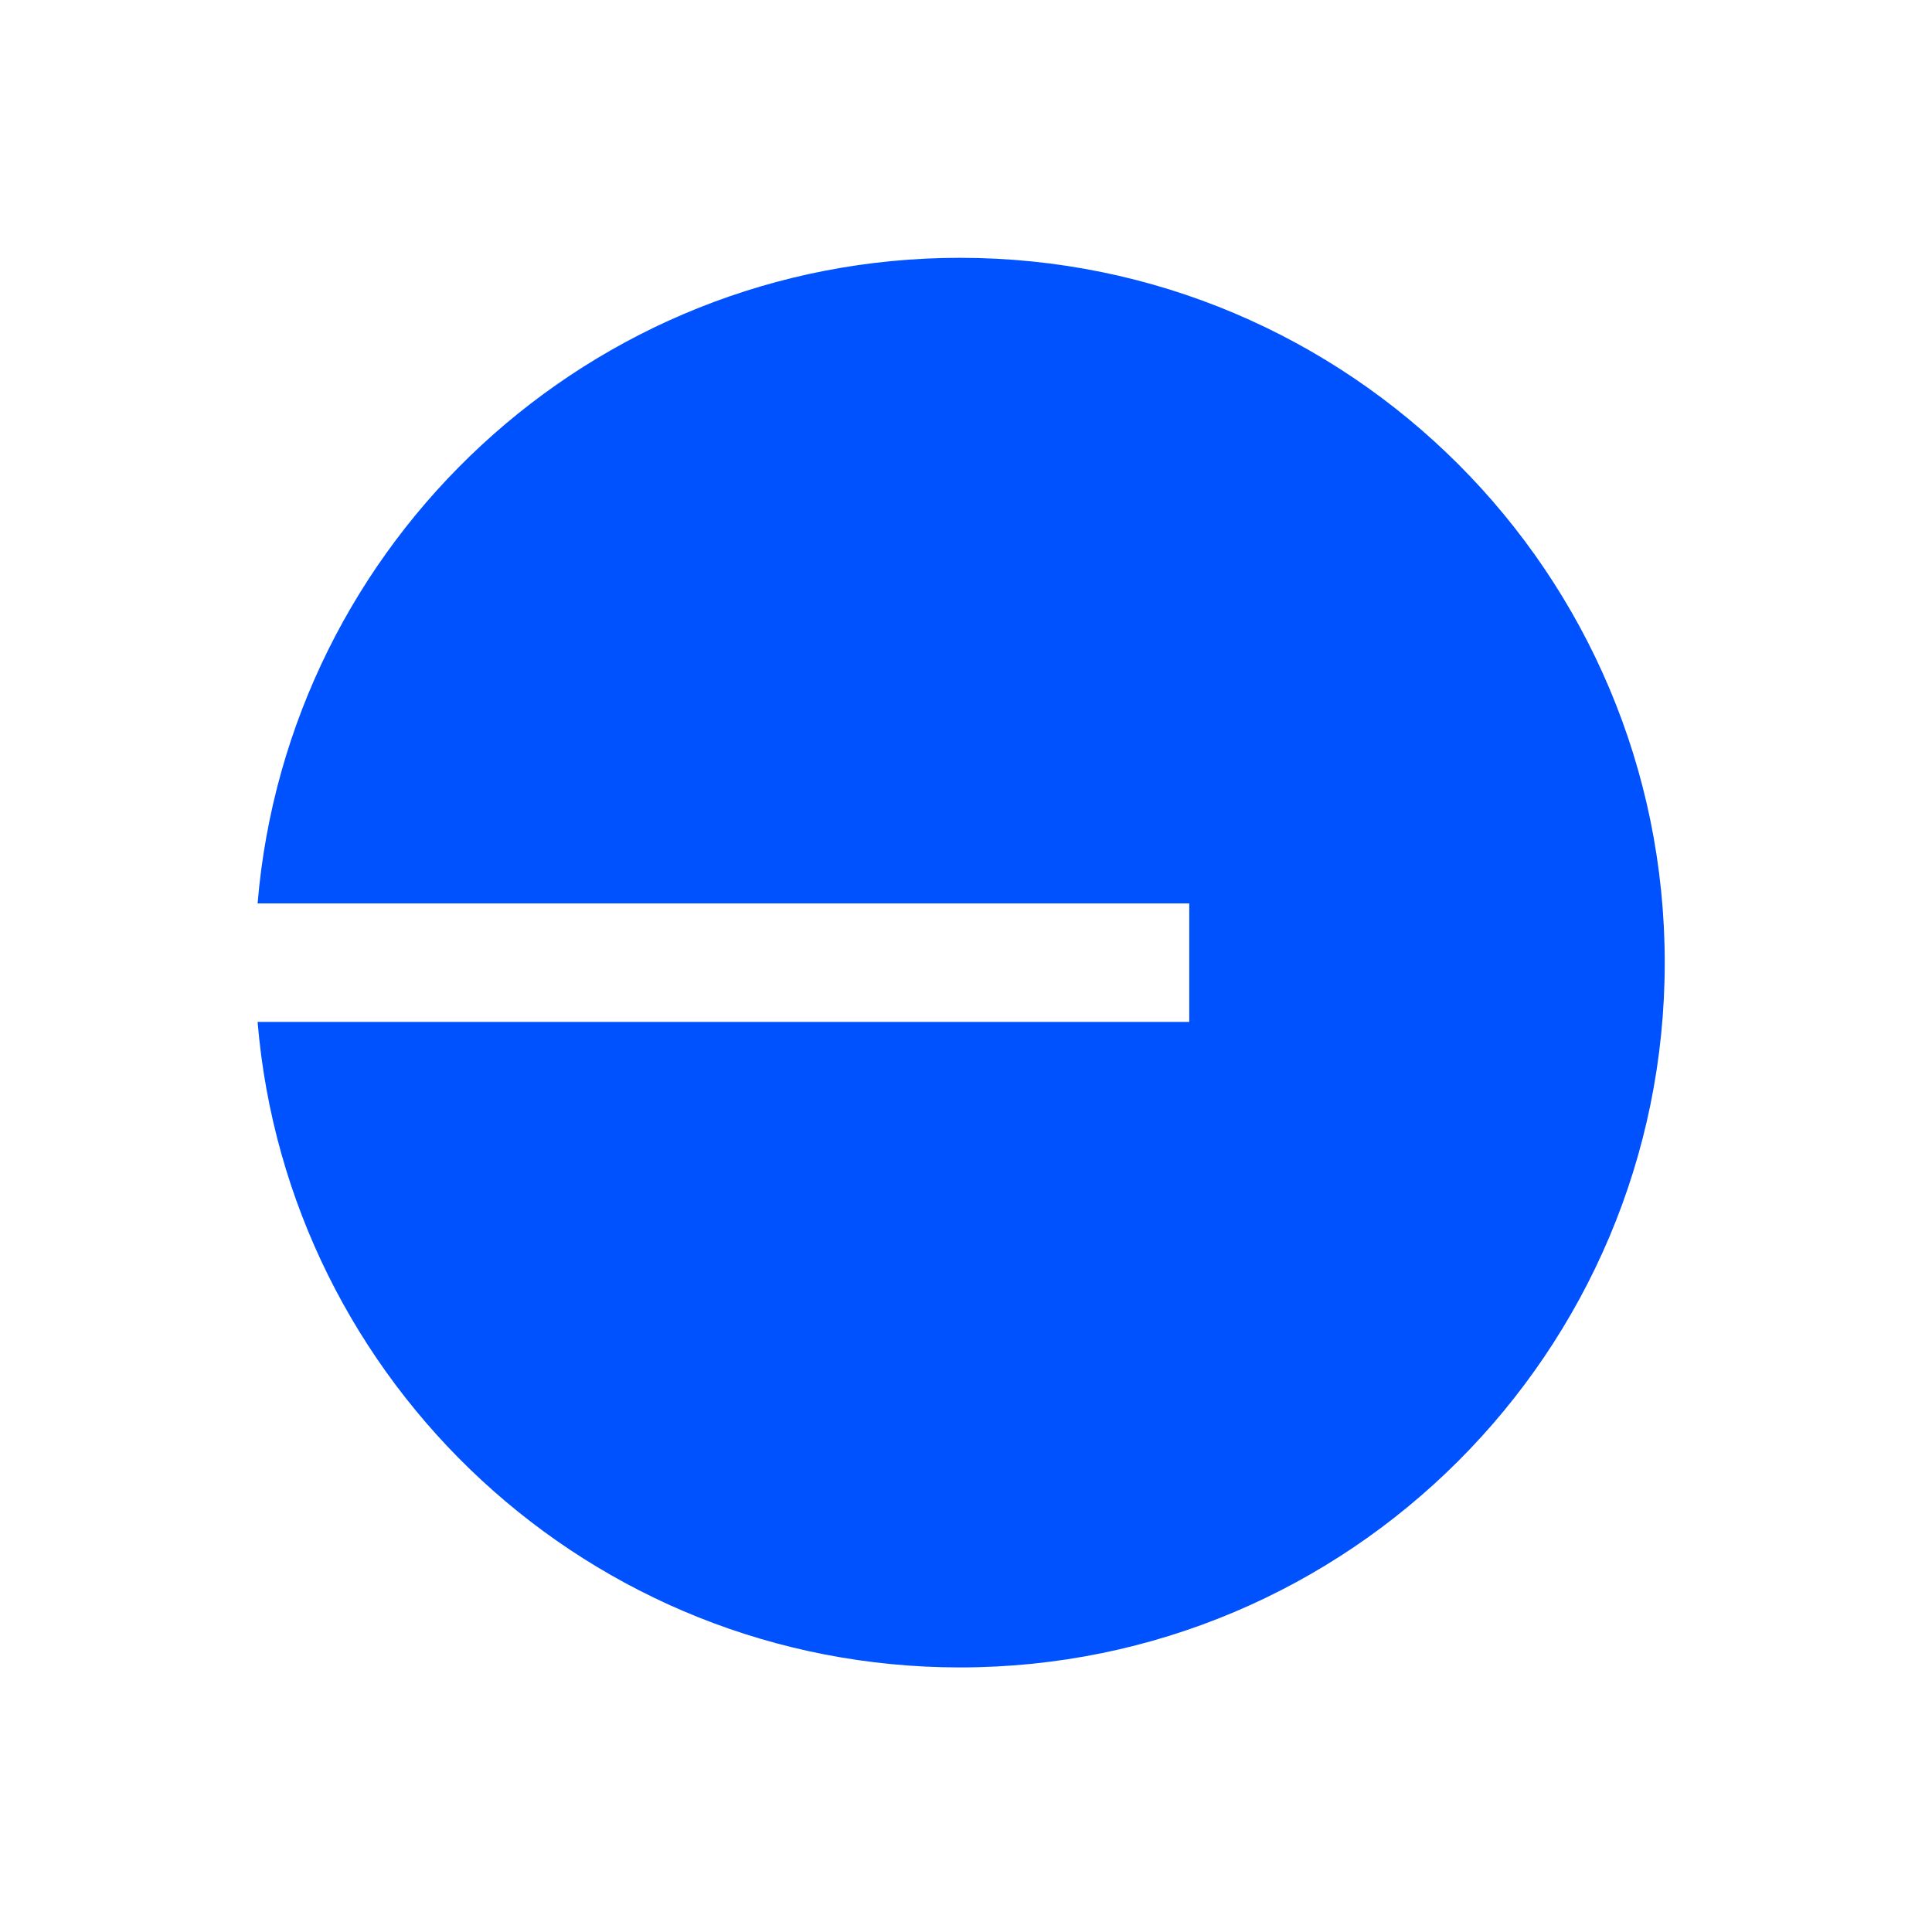 <svg width="18" height="18" viewBox="0 0 18 18" fill="none" xmlns="http://www.w3.org/2000/svg">
    <path
        d="M8.944 15.535C12.57 15.535 15.51 12.595 15.51 8.969C15.51 5.342 12.57 2.402 8.944 2.402C5.503 2.402 2.681 5.049 2.4 8.417H11.08V9.521H2.4C2.681 12.889 5.503 15.535 8.944 15.535Z"
        fill="#0052FF" />
</svg>